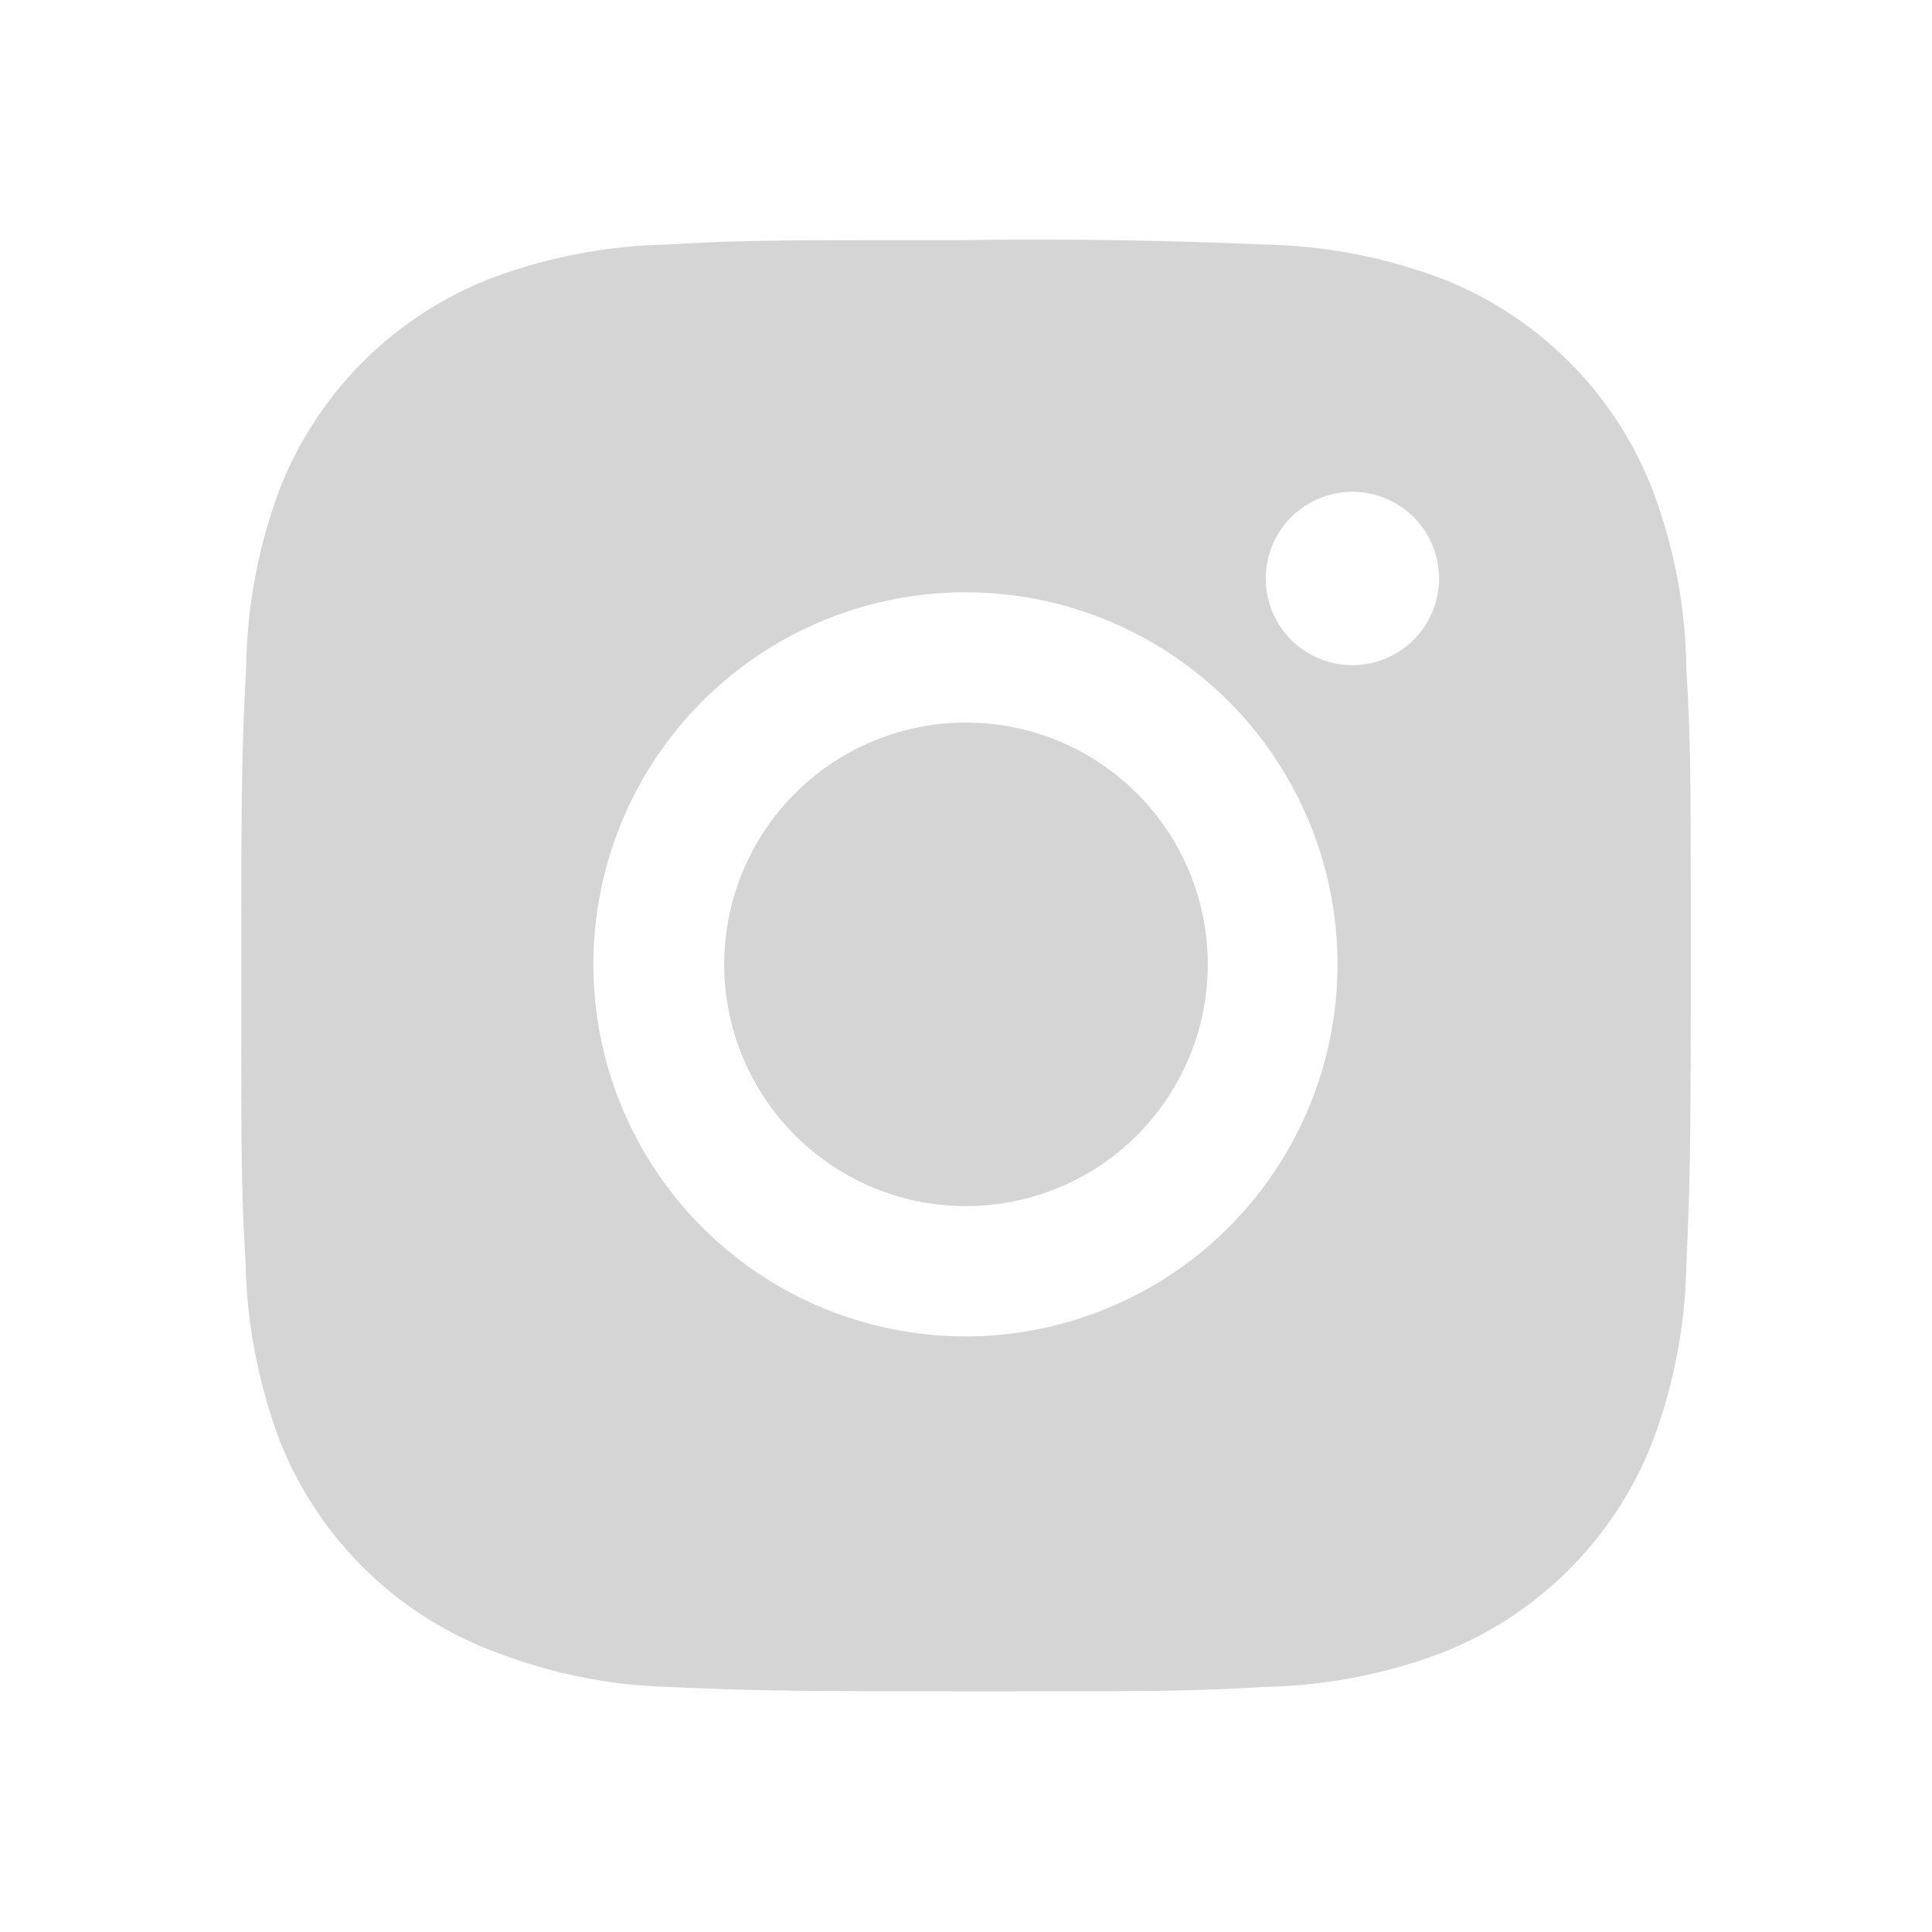 <svg xmlns="http://www.w3.org/2000/svg" fill="none" viewBox="0 0 35 35">
    <path fill="#D5D5D5" d="M30.55 12.11a9.52 9.52 0 0 0-.61-3.23 6.72 6.72 0 0 0-3.84-3.84 9.63 9.63 0 0 0-3.2-.61 93.8 93.8 0 0 0-5.4-.08c-3.56 0-4.02 0-5.41.08a9.63 9.63 0 0 0-3.19.61 6.72 6.72 0 0 0-3.84 3.84 9.56 9.56 0 0 0-.6 3.19c-.07 1.4-.09 1.85-.09 5.4 0 3.57 0 4.02.08 5.42.02 1.09.23 2.16.61 3.19A6.72 6.72 0 0 0 8.9 29.9c1.02.4 2.1.63 3.2.66 1.4.06 1.84.08 5.4.08 3.56 0 4.02 0 5.41-.08a9.6 9.6 0 0 0 3.19-.61 6.73 6.73 0 0 0 3.84-3.84 9.6 9.6 0 0 0 .61-3.19c.06-1.4.08-1.85.08-5.41s0-4.01-.08-5.4Zm-13.06 12.1a6.74 6.74 0 1 1 0-13.48 6.74 6.74 0 0 1 0 13.48Zm7.01-12.16a1.57 1.57 0 1 1 0-3.14 1.57 1.57 0 0 1 0 3.14Z"/>
    <path fill="#D5D5D5" d="M17.5 21.85a4.38 4.38 0 1 0 0-8.76 4.38 4.38 0 0 0 0 8.76Z"/>
</svg>

